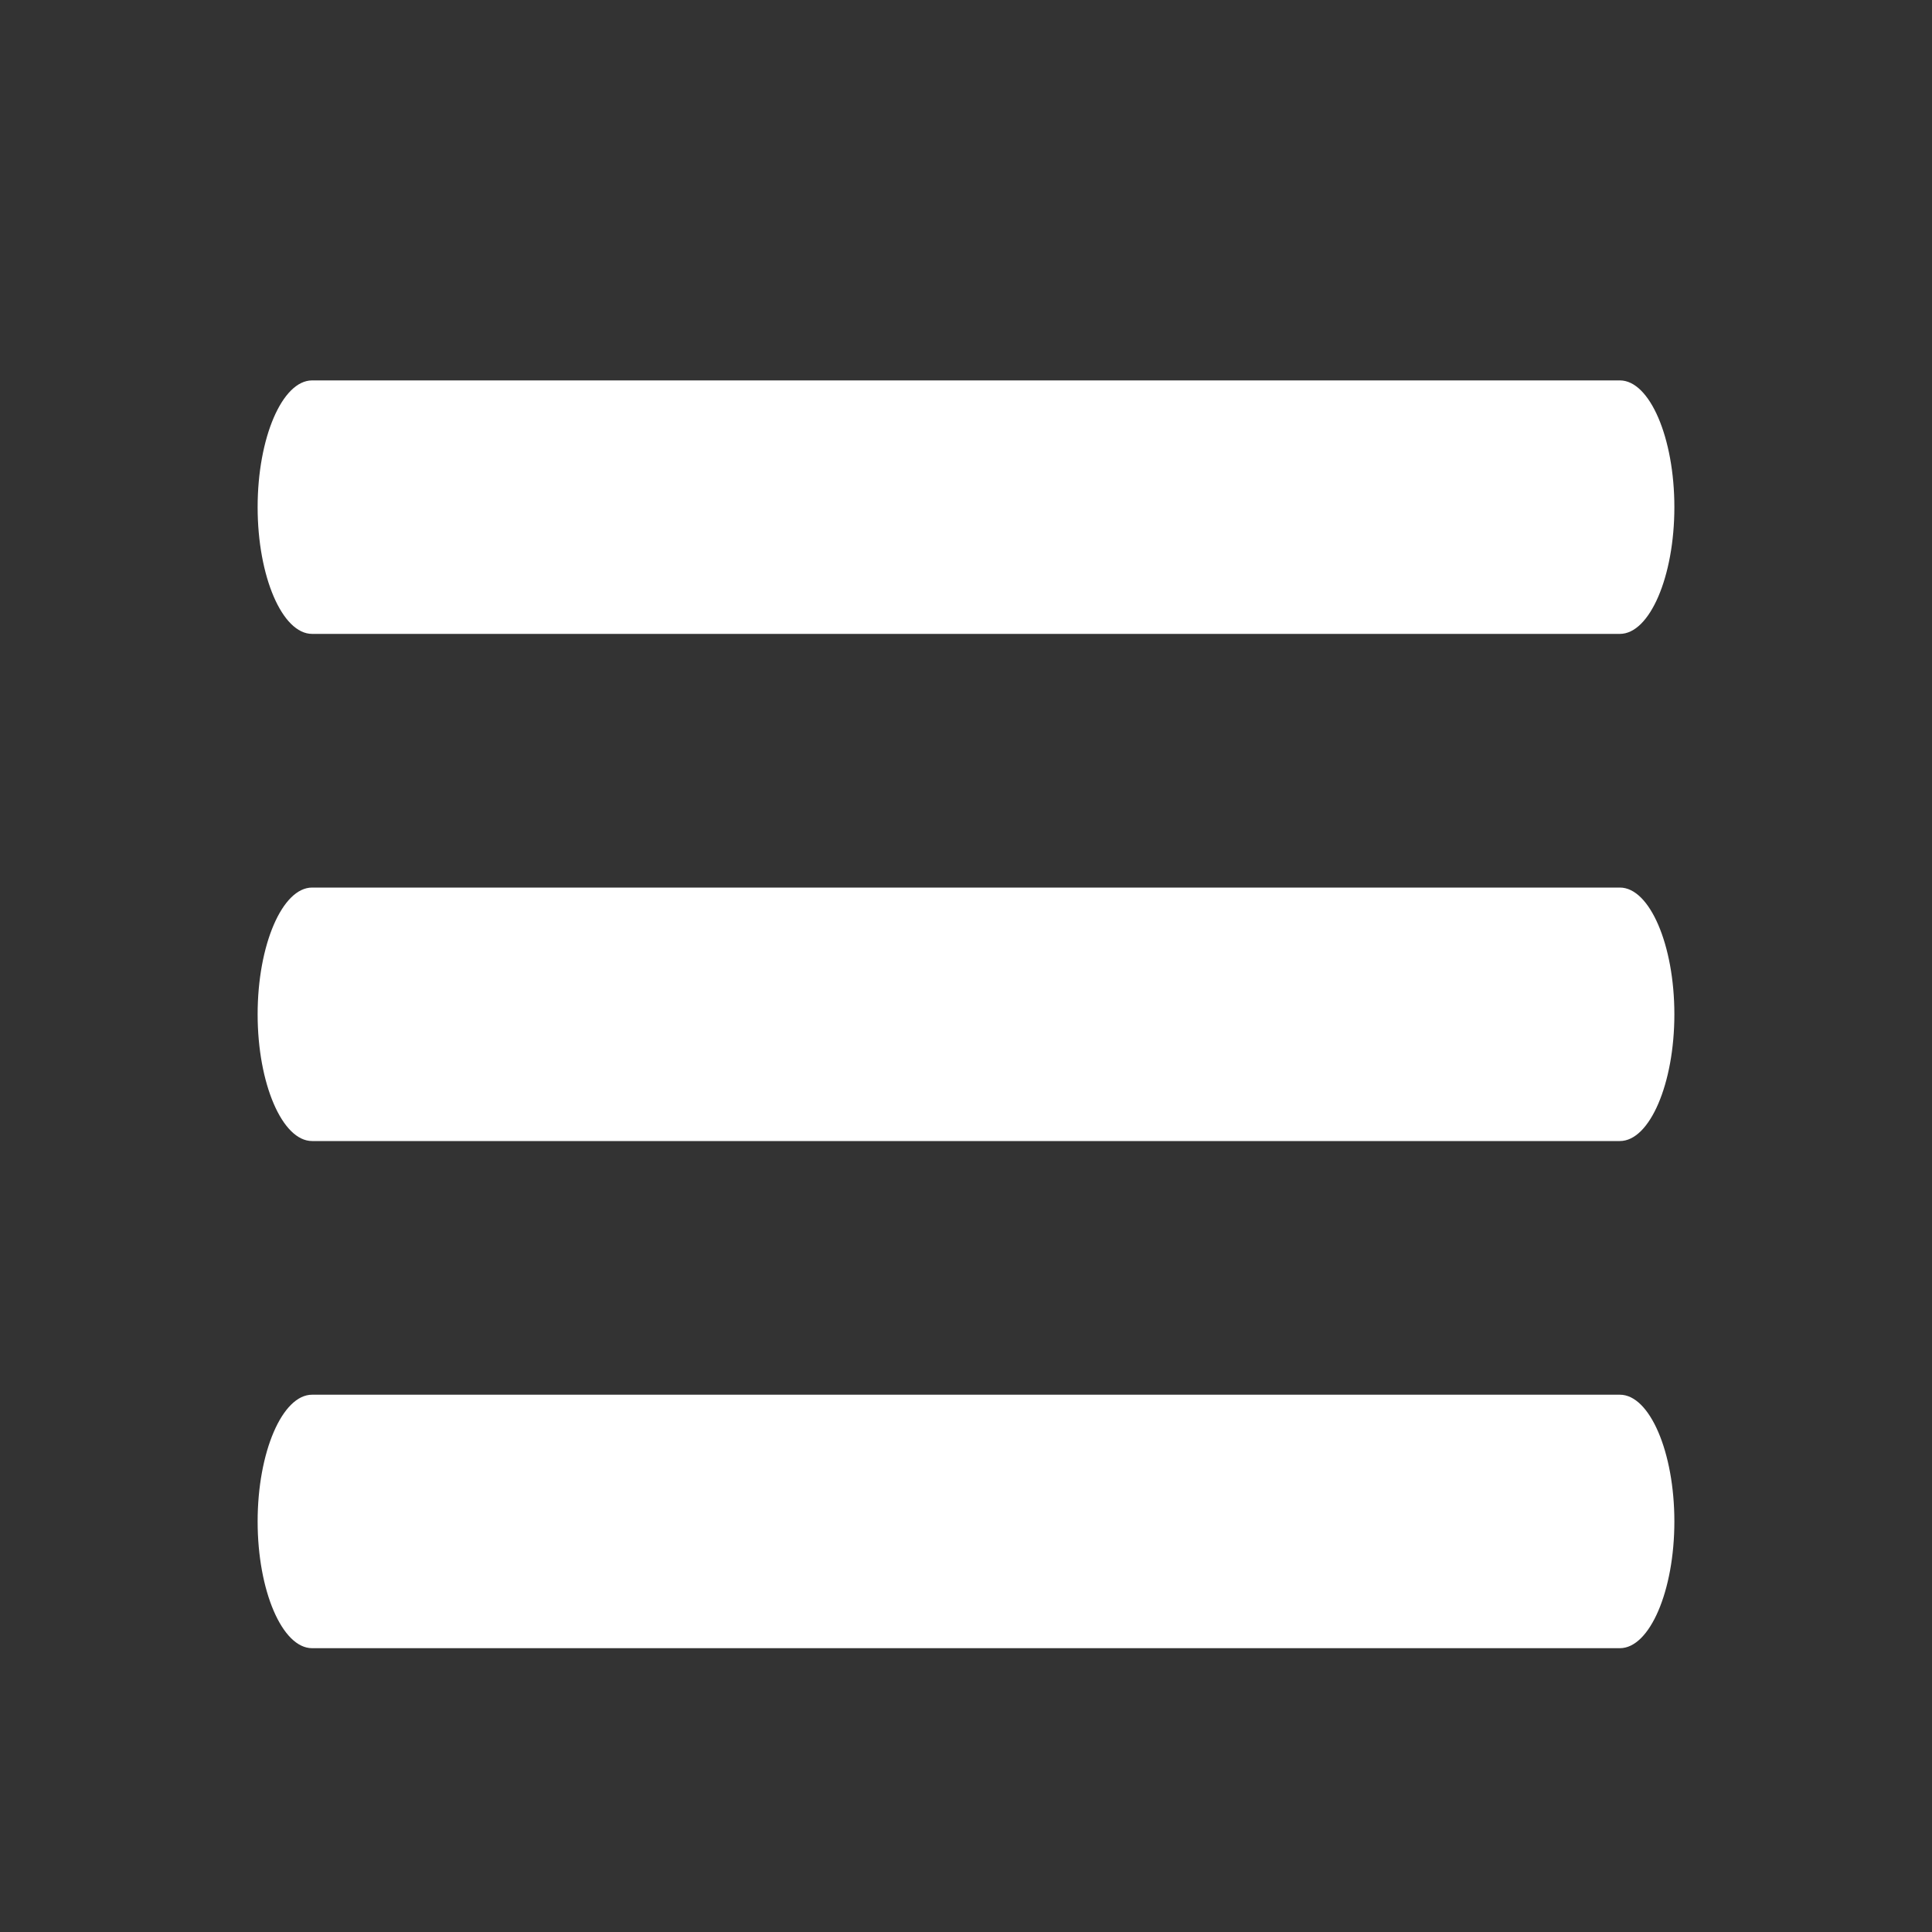 <svg width="20" height="20" viewBox="0 0 20 20" fill="none" xmlns="http://www.w3.org/2000/svg">
<rect x="0" y="0" width="20" height="20" fill="#333333" stroke="none"/>
<path d="M16.769 6.562H3.231C2.922 6.562 2.667 5.968 2.667 5.25C2.667 4.532 2.922 3.938 3.231 3.938H16.769C17.078 3.938 17.333 4.532 17.333 5.25C17.333 5.968 17.078 6.562 16.769 6.562Z" fill="white"/>
<path d="M16.769 11.812H3.231C2.922 11.812 2.667 11.217 2.667 10.5C2.667 9.783 2.922 9.188 3.231 9.188H16.769C17.078 9.188 17.333 9.783 17.333 10.5C17.333 11.217 17.078 11.812 16.769 11.812Z" fill="white"/>
<path d="M16.769 17.062H3.231C2.922 17.062 2.667 16.468 2.667 15.75C2.667 15.033 2.922 14.438 3.231 14.438H16.769C17.078 14.438 17.333 15.033 17.333 15.75C17.333 16.468 17.078 17.062 16.769 17.062Z" fill="white"/>
</svg>

